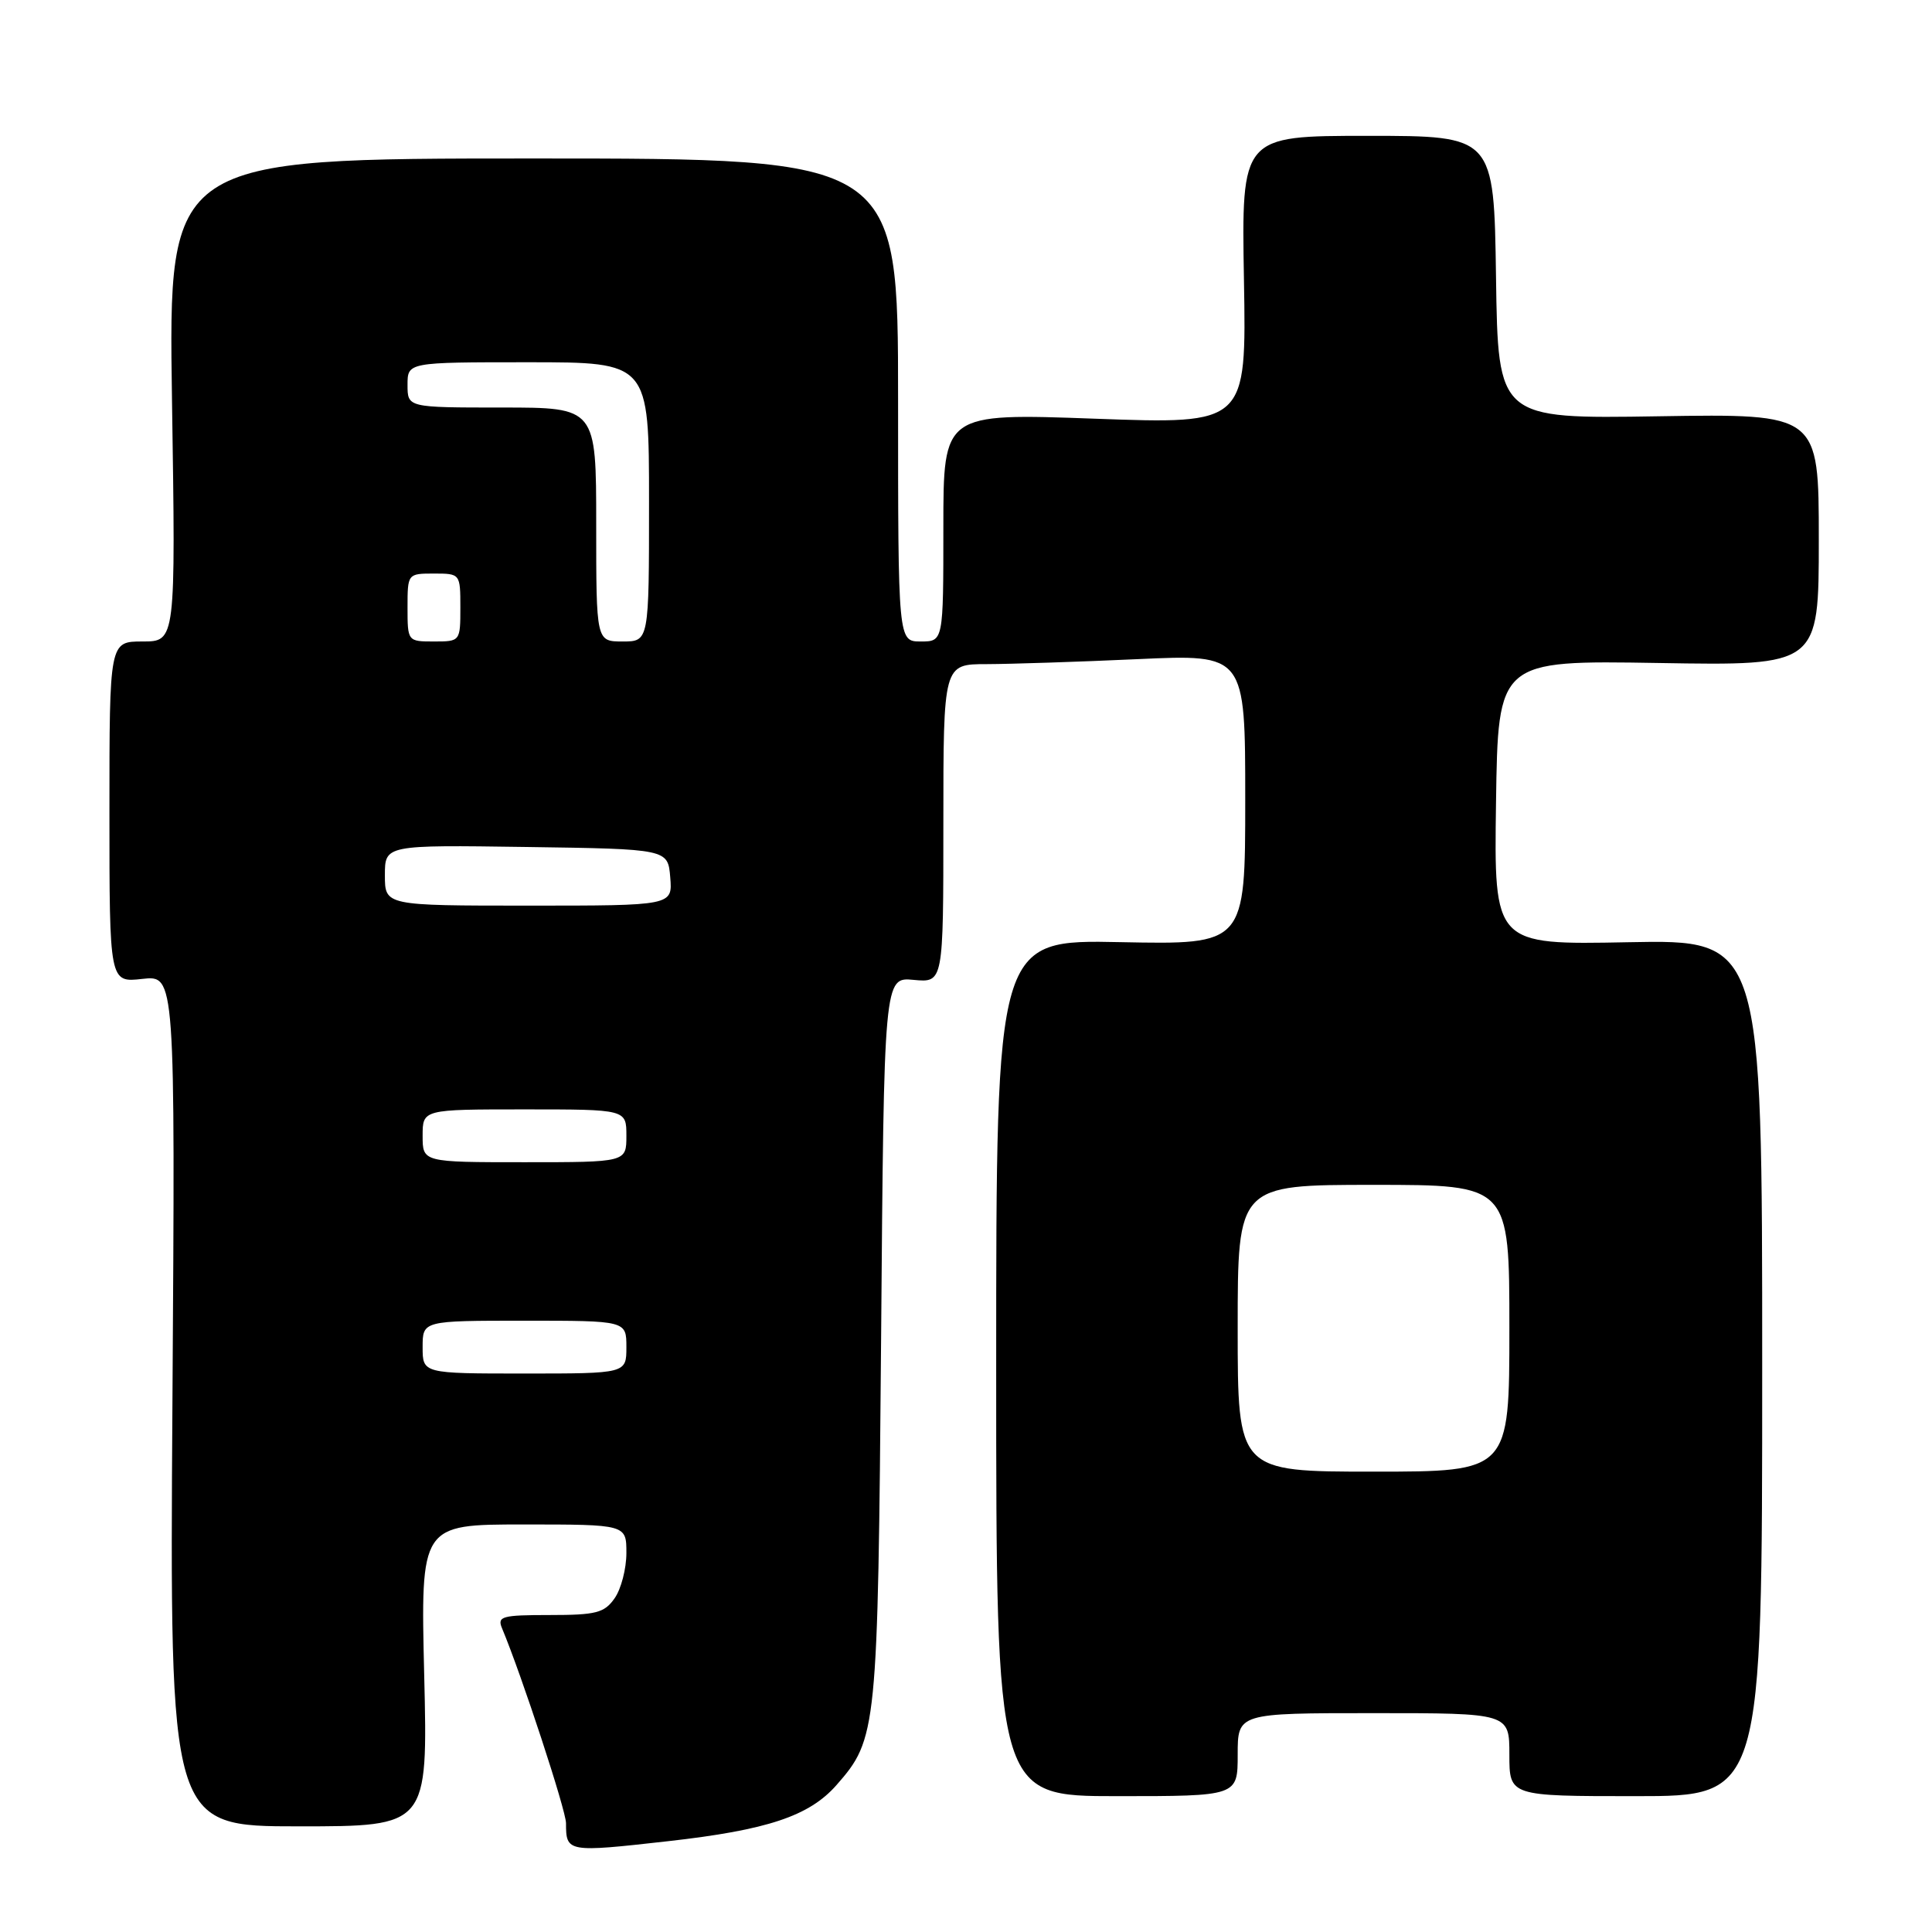 <?xml version="1.0" encoding="UTF-8" standalone="no"?>
<!DOCTYPE svg PUBLIC "-//W3C//DTD SVG 1.1//EN" "http://www.w3.org/Graphics/SVG/1.1/DTD/svg11.dtd" >
<svg xmlns="http://www.w3.org/2000/svg" xmlns:xlink="http://www.w3.org/1999/xlink" version="1.1" viewBox="0 0 256 256">
 <g >
 <path fill="currentColor"
d=" M 88.50 243.97 C 101.68 242.49 107.23 240.64 110.84 236.53 C 116.22 230.40 116.32 229.39 116.75 177.48 C 117.13 129.46 117.13 129.46 121.07 129.84 C 125.00 130.21 125.00 130.21 125.00 109.11 C 125.00 88.00 125.00 88.00 130.75 88.00 C 133.91 87.99 142.91 87.70 150.75 87.34 C 165.00 86.69 165.00 86.69 165.00 105.93 C 165.00 125.17 165.00 125.17 148.50 124.84 C 132.00 124.50 132.00 124.50 132.00 181.25 C 132.00 238.00 132.00 238.00 148.00 238.00 C 164.00 238.00 164.00 238.00 164.00 232.50 C 164.00 227.00 164.00 227.00 182.00 227.00 C 200.00 227.00 200.00 227.00 200.00 232.50 C 200.00 238.00 200.00 238.00 216.75 238.00 C 233.50 238.00 233.50 238.00 233.50 181.25 C 233.50 124.50 233.50 124.50 215.73 124.85 C 197.96 125.20 197.96 125.20 198.23 106.35 C 198.50 87.50 198.50 87.50 219.75 87.85 C 241.00 88.21 241.00 88.21 241.00 71.51 C 241.00 54.82 241.00 54.82 219.75 55.16 C 198.50 55.50 198.50 55.50 198.23 36.75 C 197.96 18.00 197.96 18.00 181.23 18.00 C 164.50 18.00 164.50 18.00 164.83 37.10 C 165.16 56.21 165.16 56.21 145.08 55.48 C 125.00 54.75 125.00 54.75 125.00 69.87 C 125.00 85.00 125.00 85.00 122.00 85.00 C 119.00 85.00 119.00 85.00 119.00 53.00 C 119.00 21.00 119.00 21.00 70.65 21.00 C 22.31 21.00 22.31 21.00 22.79 53.00 C 23.28 85.00 23.28 85.00 18.89 85.00 C 14.50 85.00 14.50 85.00 14.50 107.60 C 14.50 130.20 14.50 130.20 18.86 129.71 C 23.22 129.22 23.22 129.22 22.85 185.61 C 22.48 242.00 22.48 242.00 39.59 242.00 C 56.69 242.00 56.69 242.00 56.21 222.00 C 55.73 202.00 55.73 202.00 69.36 202.00 C 83.00 202.00 83.00 202.00 83.00 205.78 C 83.00 207.86 82.30 210.56 81.44 211.78 C 80.08 213.72 78.99 214.00 72.84 214.00 C 66.51 214.00 65.86 214.18 66.52 215.75 C 69.14 222.02 74.99 239.86 75.00 241.58 C 75.00 245.44 75.17 245.47 88.50 243.97 Z  M 164.00 176.00 C 164.00 157.00 164.00 157.00 182.00 157.00 C 200.00 157.00 200.00 157.00 200.00 176.00 C 200.00 195.00 200.00 195.00 182.00 195.00 C 164.00 195.00 164.00 195.00 164.00 176.00 Z  M 56.00 178.50 C 56.00 175.00 56.00 175.00 69.50 175.00 C 83.00 175.00 83.00 175.00 83.00 178.50 C 83.00 182.00 83.00 182.00 69.50 182.00 C 56.00 182.00 56.00 182.00 56.00 178.50 Z  M 56.00 150.50 C 56.00 147.00 56.00 147.00 69.50 147.00 C 83.00 147.00 83.00 147.00 83.00 150.50 C 83.00 154.00 83.00 154.00 69.50 154.00 C 56.00 154.00 56.00 154.00 56.00 150.50 Z  M 51.00 115.98 C 51.00 111.96 51.00 111.96 69.75 112.23 C 88.50 112.50 88.50 112.50 88.81 116.25 C 89.12 120.00 89.12 120.00 70.06 120.00 C 51.00 120.00 51.00 120.00 51.00 115.98 Z  M 54.00 80.50 C 54.00 76.02 54.02 76.00 57.50 76.00 C 60.98 76.00 61.00 76.02 61.00 80.50 C 61.00 84.98 60.98 85.00 57.50 85.00 C 54.02 85.00 54.00 84.98 54.00 80.50 Z  M 79.00 69.50 C 79.00 54.00 79.00 54.00 66.50 54.00 C 54.00 54.00 54.00 54.00 54.00 51.00 C 54.00 48.00 54.00 48.00 70.00 48.00 C 86.00 48.00 86.00 48.00 86.00 66.50 C 86.00 85.00 86.00 85.00 82.50 85.00 C 79.00 85.00 79.00 85.00 79.00 69.50 Z "/>
</g>
</svg>
